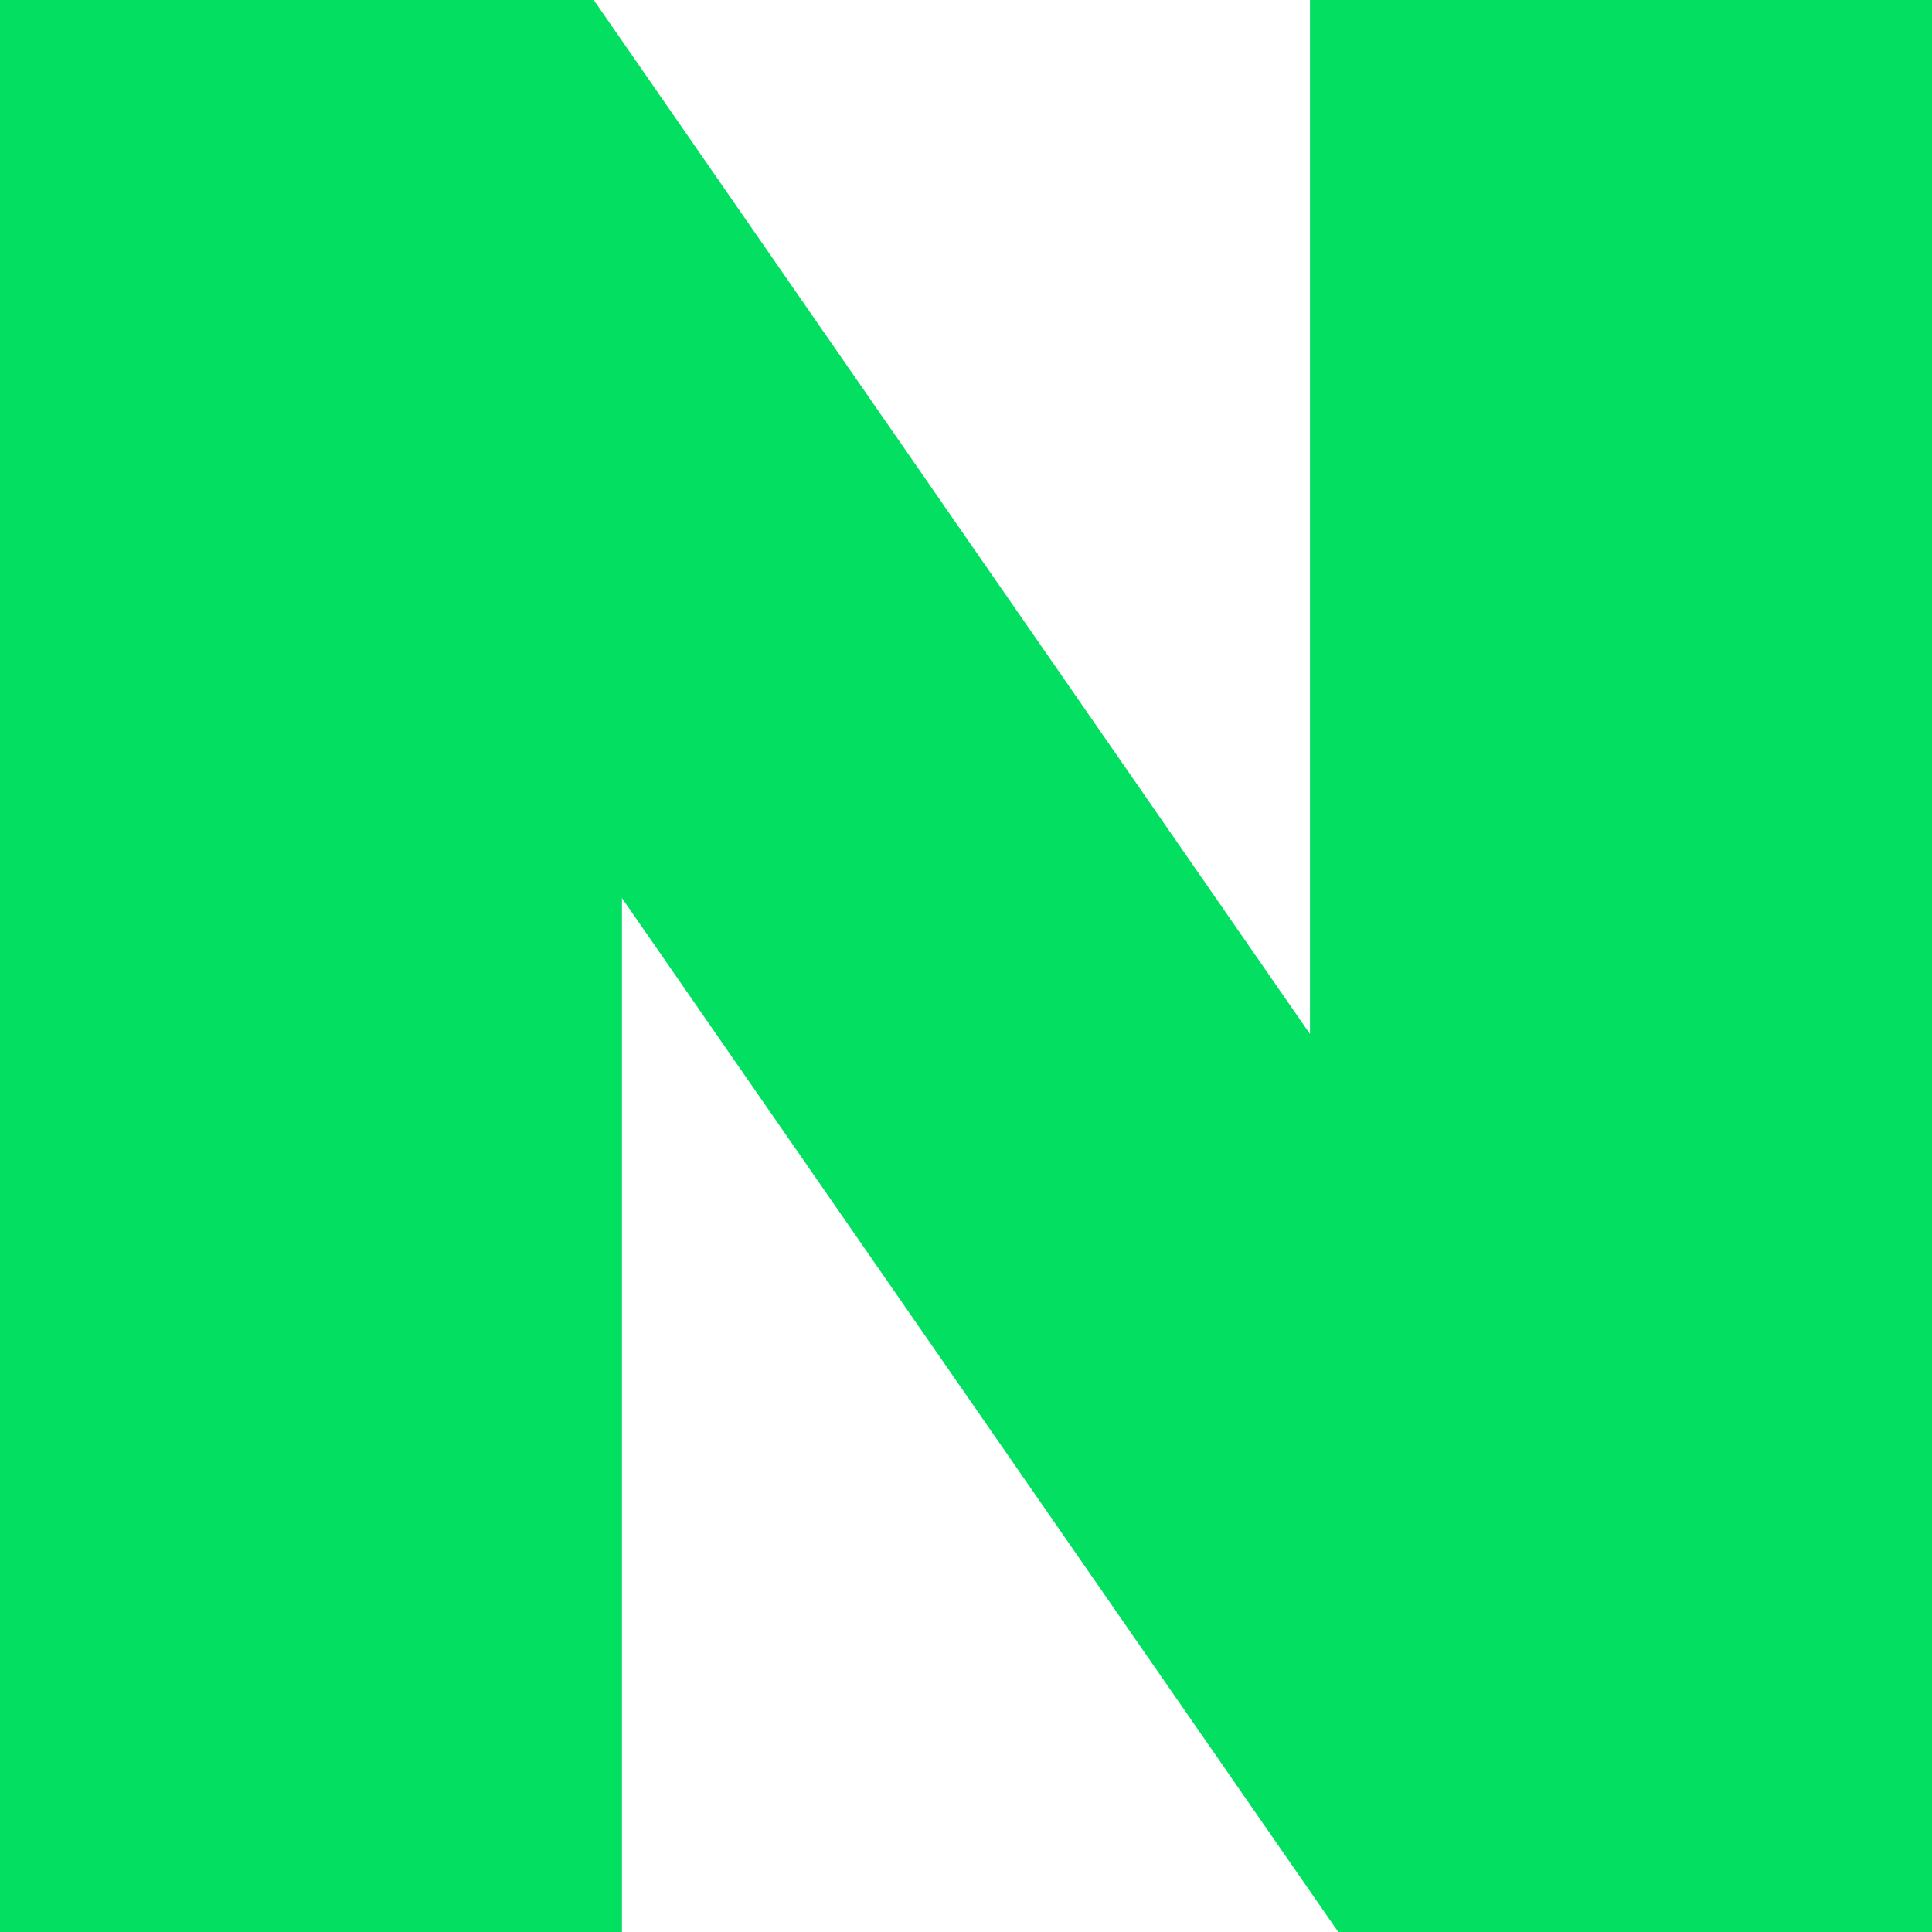 <svg width="25" height="25" viewBox="0 0 25 25" fill="none" xmlns="http://www.w3.org/2000/svg">
<g clip-path="url(#clip0_48_31)">
<path d="M16.951 13.38L7.683 0H0V25H8.048V11.621L17.317 25H25V0H16.951V13.38Z" fill="#03DF61"/>
</g>
<defs>
<clipPath id="clip0_48_31">
<rect width="25" height="25" fill="white"/>
</clipPath>
</defs>
</svg>
